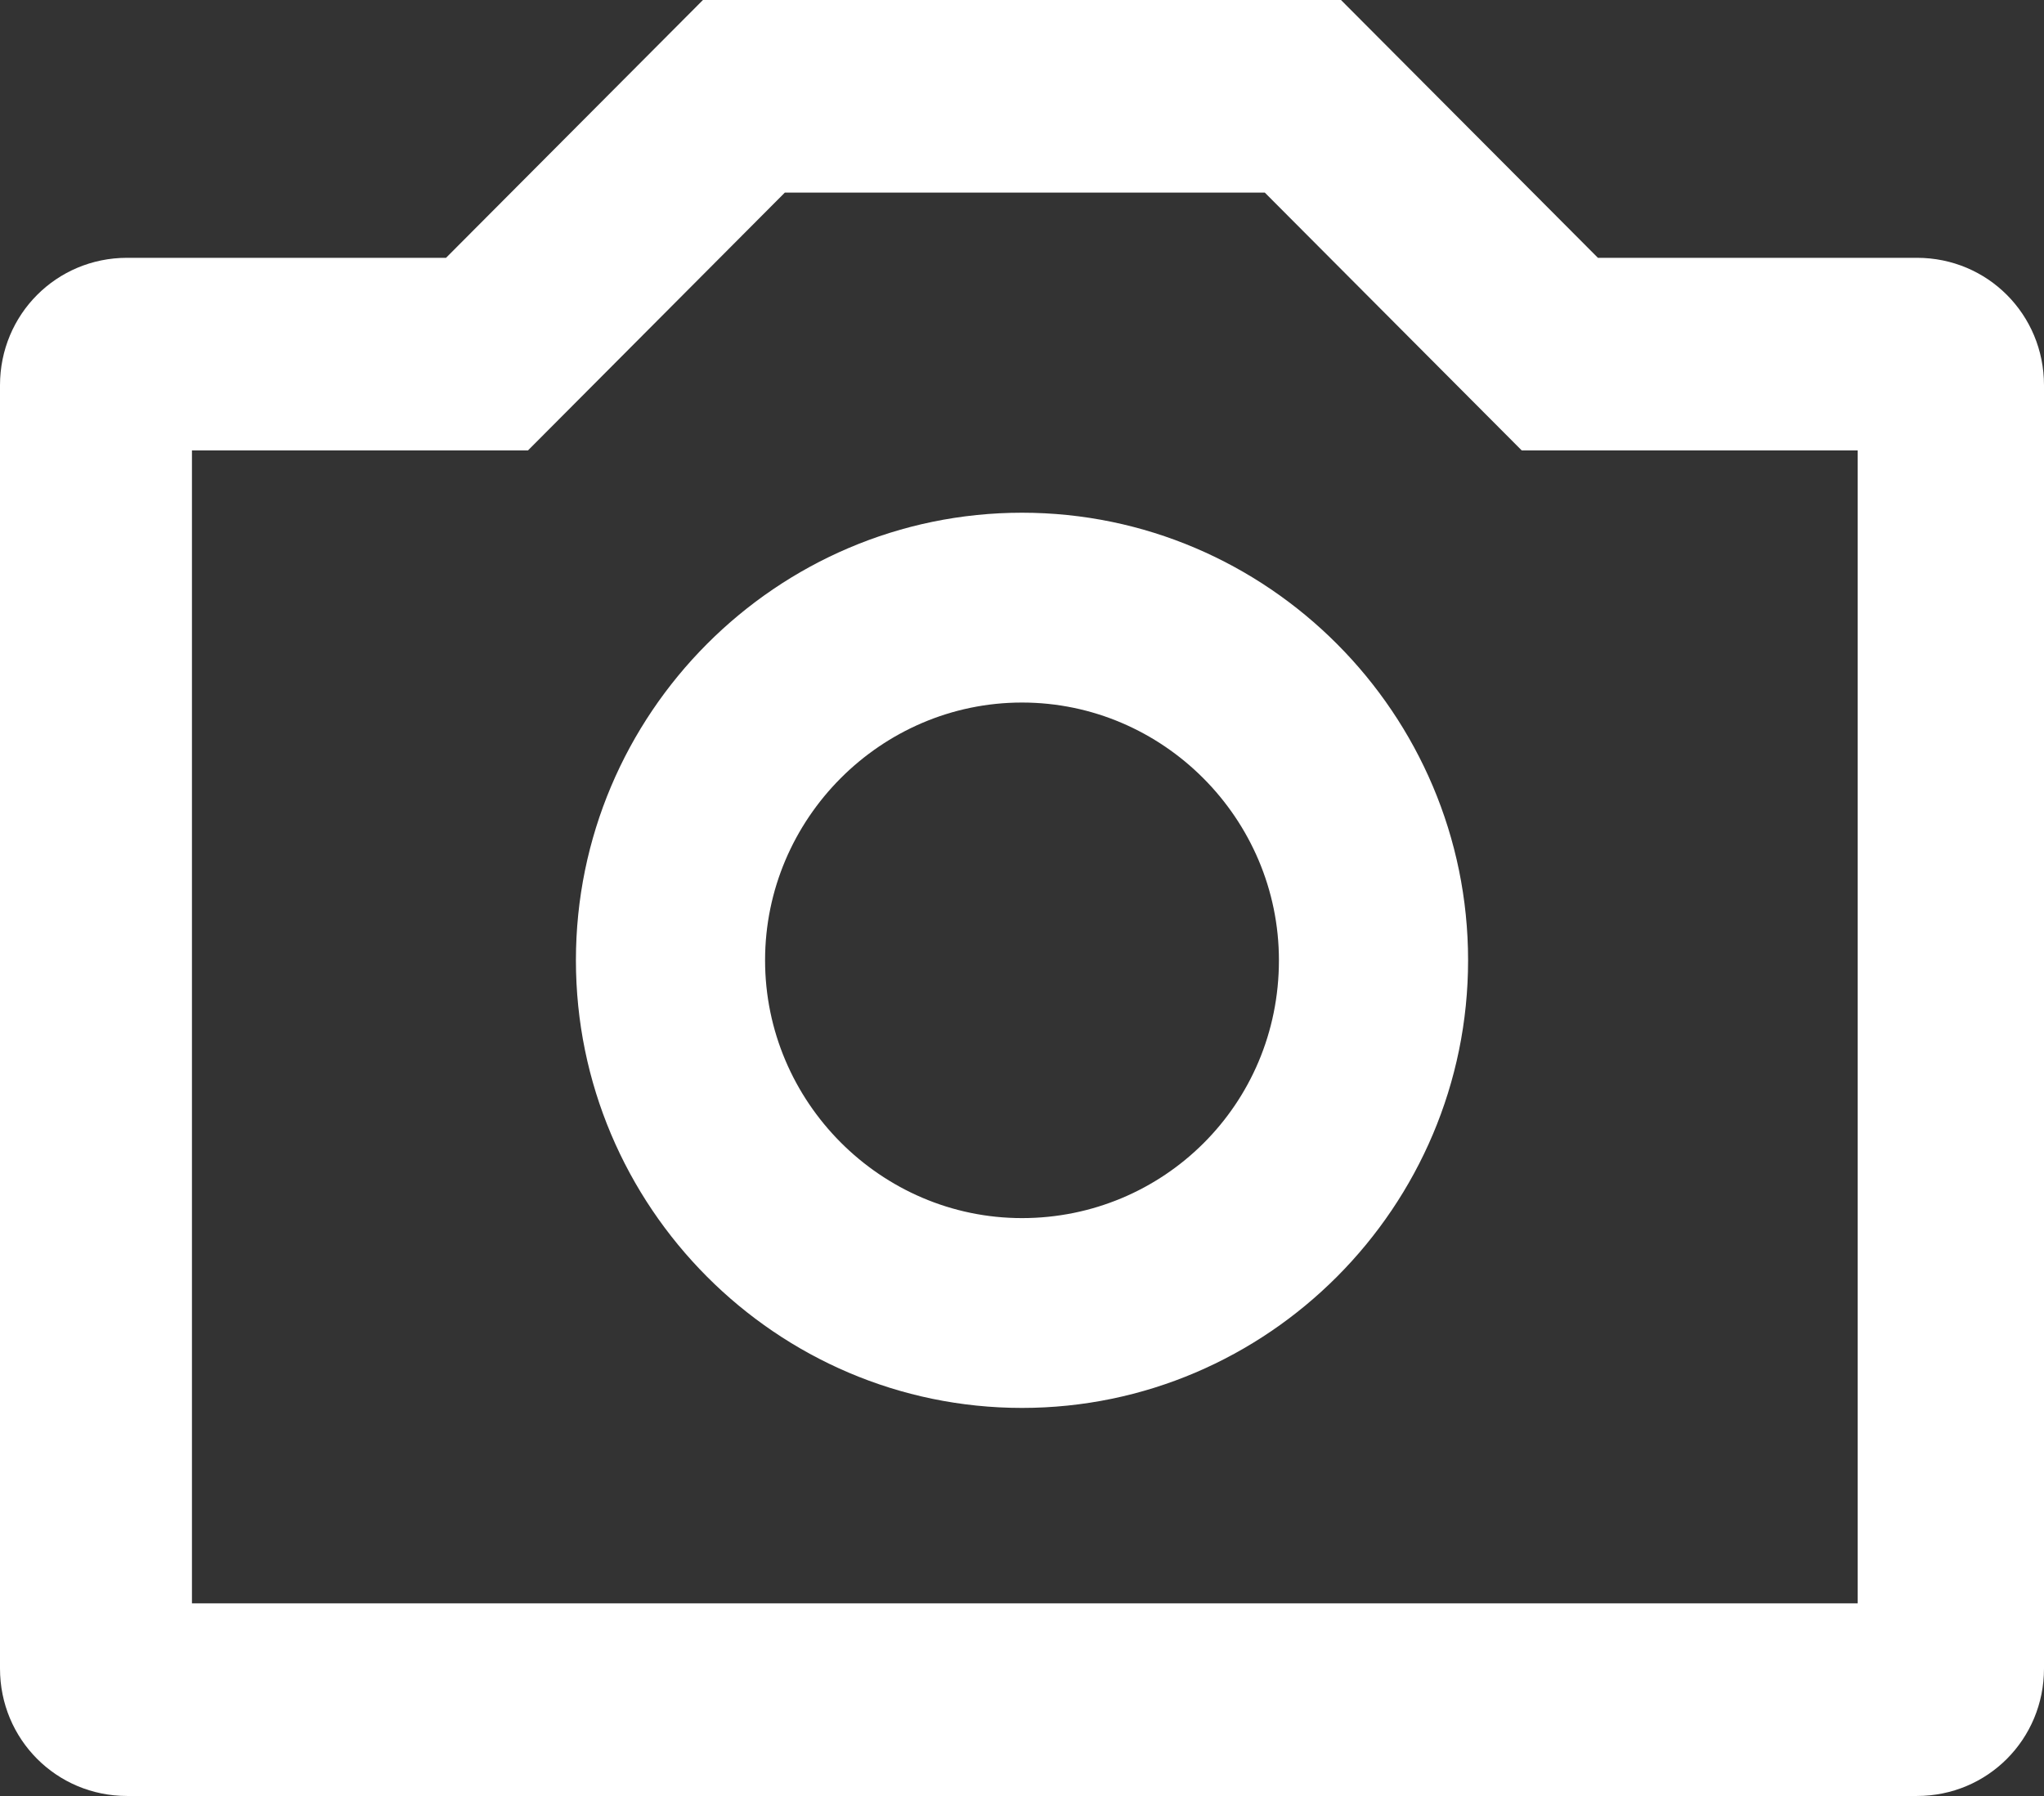 <svg width="33" height="29" viewBox="0 0 33 29" fill="none" xmlns="http://www.w3.org/2000/svg">
<rect x="0" y="0" width="33" height="29" fill="#333333" stroke="none"/>
<path fill-rule="evenodd" clip-rule="evenodd" d="M30.949 4.163H25.798L21.65 0H11.349L7.201 4.163H2.051C0.912 4.163 0 5.077 0 6.221V26.942C0 28.085 0.912 29 2.051 29H30.949C32.089 29 33 28.085 33 26.942V6.221C33 5.077 32.089 4.163 30.949 4.163ZM29.901 25.89H3.099V7.273H8.524L12.671 3.11H20.42L24.568 7.273H29.992V25.89H29.901ZM16.5 8.279C12.535 8.279 9.298 11.527 9.298 15.506C9.298 19.486 12.535 22.734 16.5 22.734C20.465 22.734 23.702 19.486 23.702 15.506C23.702 11.527 20.465 8.279 16.5 8.279ZM16.5 19.669C14.221 19.669 12.352 17.793 12.352 15.506C12.352 13.219 14.221 11.344 16.5 11.344C18.779 11.344 20.648 13.219 20.648 15.506C20.648 17.839 18.779 19.669 16.5 19.669Z" fill="white"/>
</svg>
